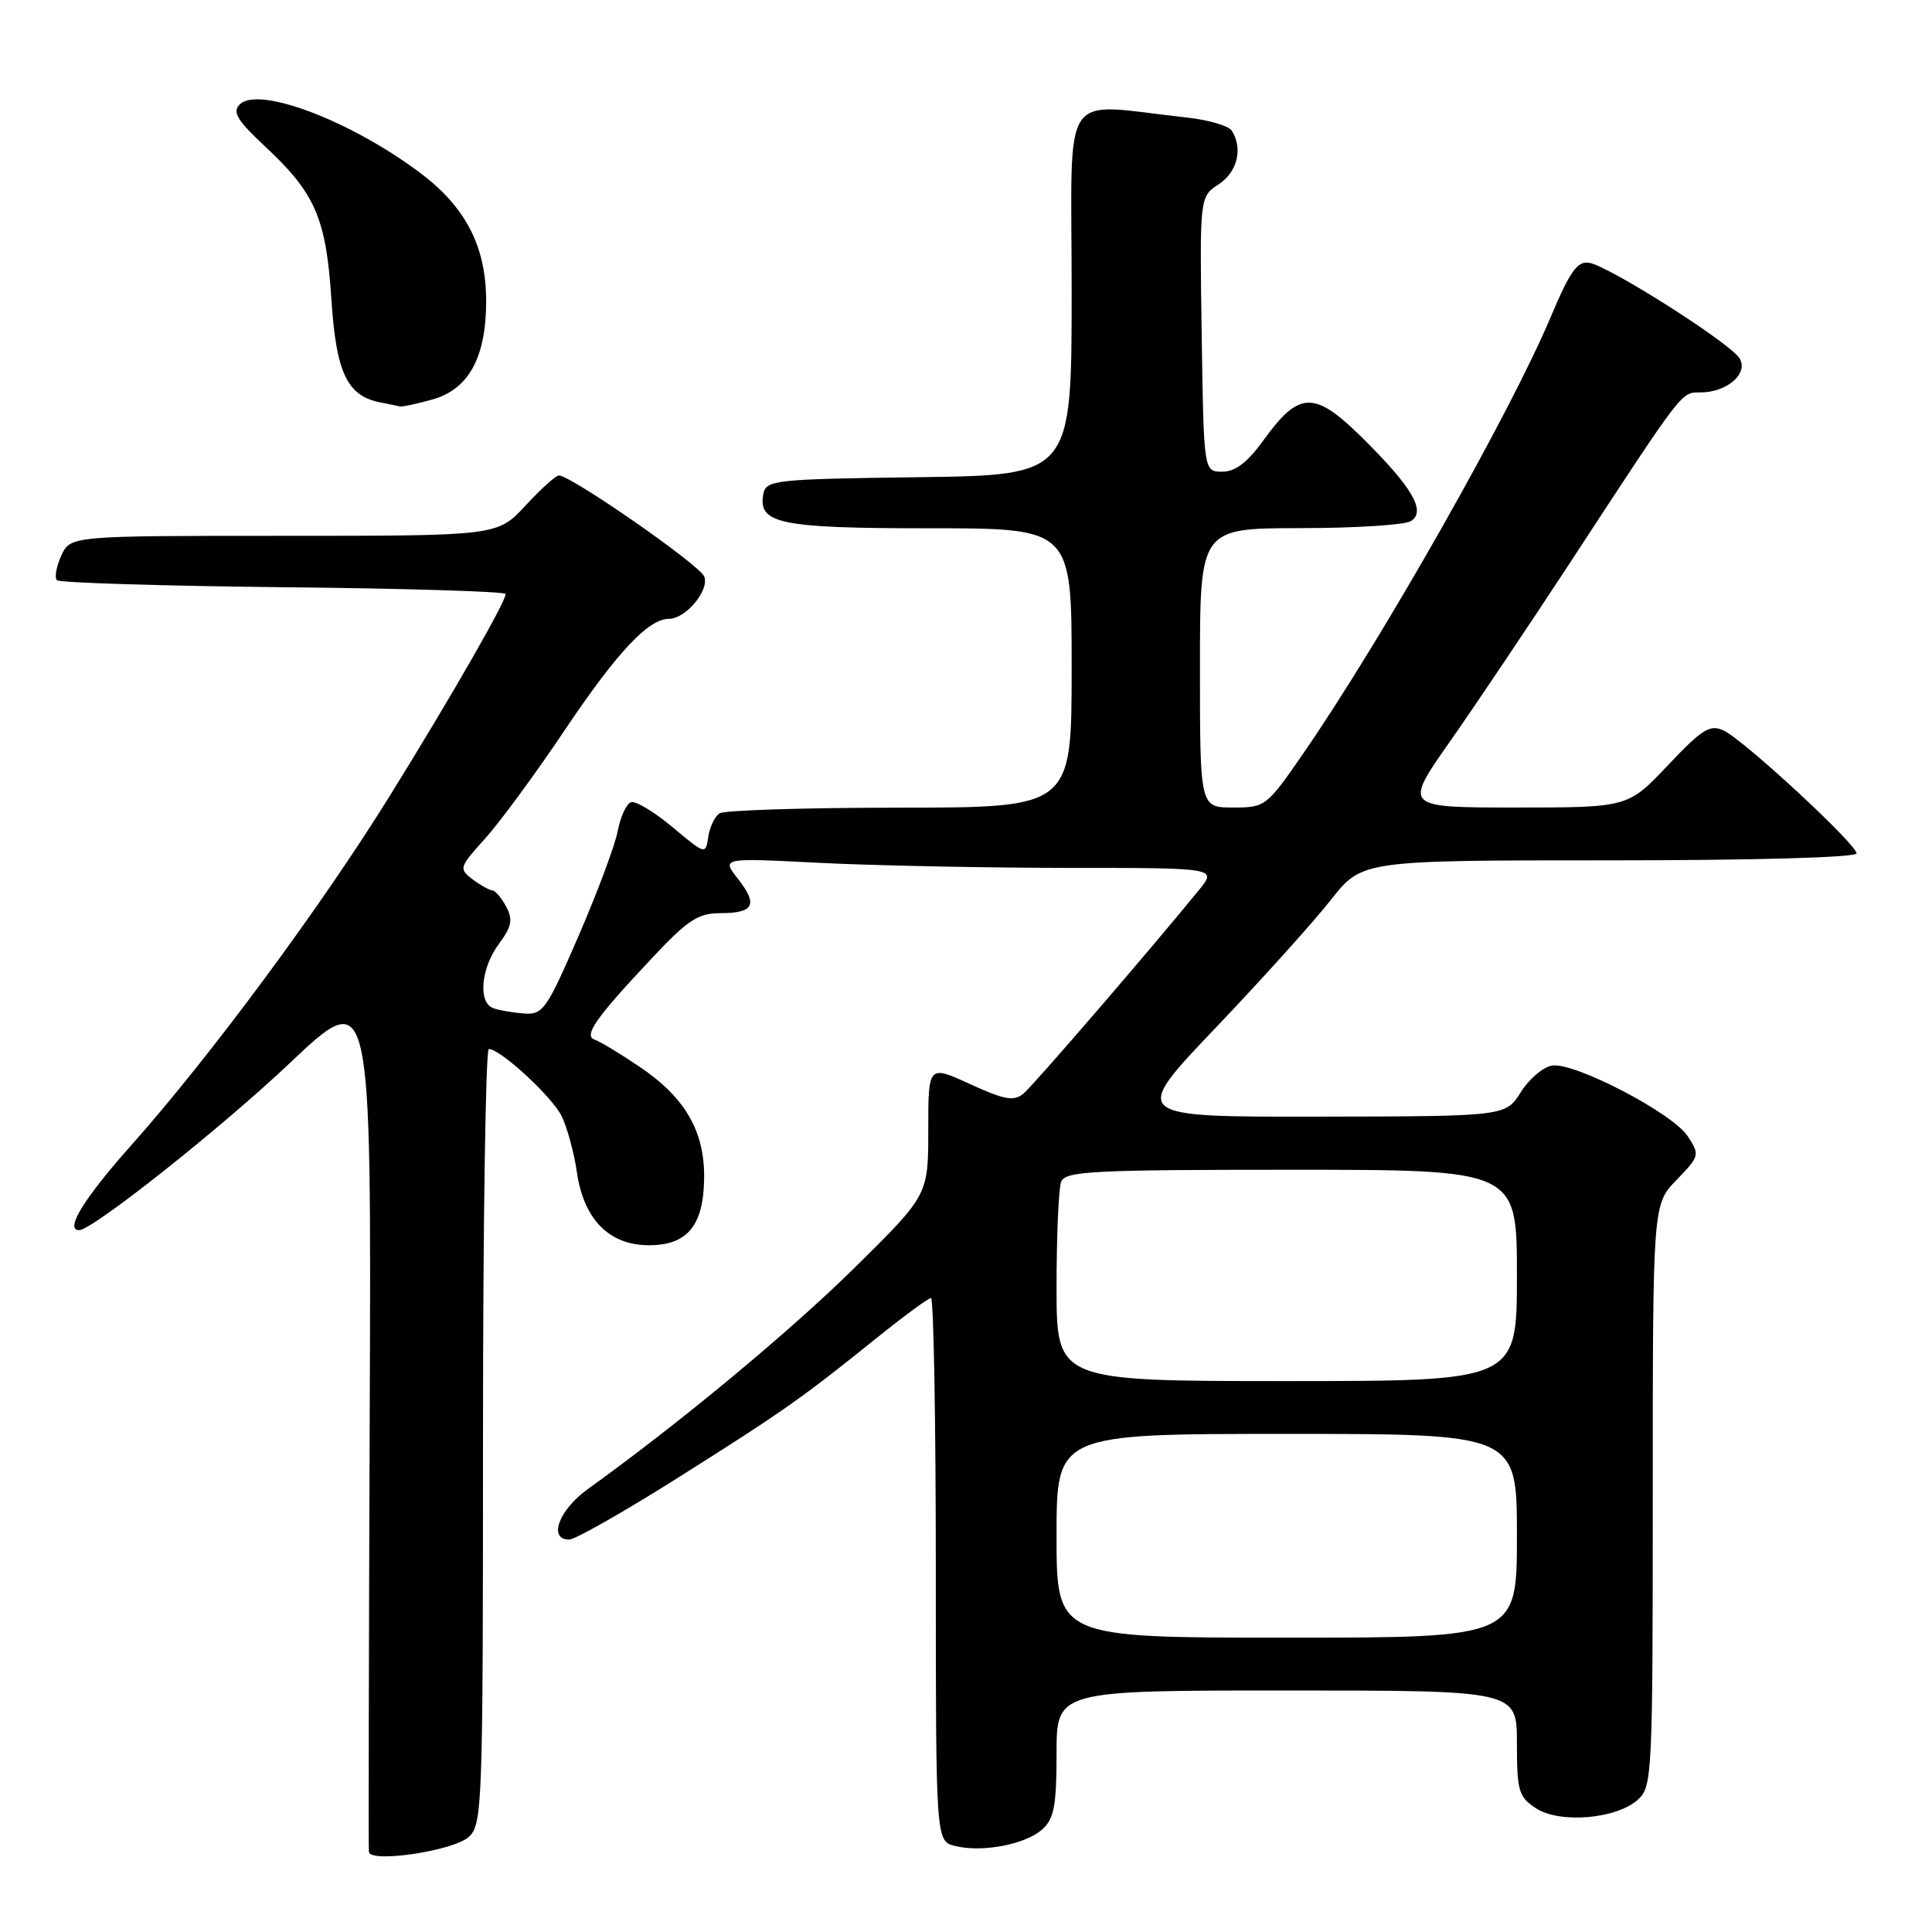 <?xml version="1.0" encoding="UTF-8" standalone="no"?>
<!DOCTYPE svg PUBLIC "-//W3C//DTD SVG 1.1//EN" "http://www.w3.org/Graphics/SVG/1.1/DTD/svg11.dtd" >
<svg xmlns="http://www.w3.org/2000/svg" xmlns:xlink="http://www.w3.org/1999/xlink" version="1.1" viewBox="0 0 256 256">
 <g >
 <path fill="currentColor"
d=" M 62.10 243.41 C 63.92 241.76 64.00 239.49 64.00 190.35 C 64.00 162.11 64.35 139.00 64.77 139.00 C 66.29 139.00 73.07 145.23 74.39 147.84 C 75.13 149.30 76.06 152.69 76.45 155.37 C 77.36 161.59 80.73 165.00 85.99 165.00 C 91.06 165.00 93.21 162.42 93.30 156.21 C 93.40 149.92 90.81 145.44 84.73 141.34 C 82.16 139.60 79.50 138.00 78.84 137.78 C 77.27 137.26 78.86 134.97 86.31 127.04 C 91.11 121.91 92.49 121.00 95.43 121.00 C 99.90 121.00 100.48 119.88 97.78 116.45 C 95.60 113.67 95.60 113.67 108.55 114.33 C 115.67 114.69 130.45 114.99 141.38 115.00 C 161.26 115.00 161.26 115.00 158.88 117.92 C 152.31 125.98 136.96 143.79 135.61 144.91 C 134.34 145.96 133.11 145.74 128.54 143.65 C 123.00 141.11 123.00 141.11 123.00 149.73 C 123.00 158.35 123.00 158.35 113.25 167.97 C 104.69 176.42 90.01 188.60 77.90 197.30 C 74.04 200.08 72.59 204.00 75.42 204.00 C 76.20 204.00 82.61 200.36 89.67 195.91 C 103.76 187.03 106.35 185.20 116.11 177.33 C 119.75 174.40 123.01 172.00 123.36 172.00 C 123.71 172.00 124.00 188.19 124.00 207.98 C 124.00 243.96 124.00 243.96 126.55 244.60 C 130.14 245.50 135.90 244.40 138.12 242.39 C 139.67 240.99 140.00 239.24 140.00 232.35 C 140.00 224.00 140.00 224.00 170.50 224.00 C 201.00 224.00 201.00 224.00 201.00 230.98 C 201.00 237.33 201.23 238.10 203.52 239.60 C 206.67 241.67 214.20 241.03 217.04 238.46 C 218.92 236.76 219.00 235.15 219.00 198.14 C 219.00 159.60 219.00 159.60 222.15 156.35 C 225.21 153.19 225.25 153.03 223.63 150.55 C 221.62 147.49 208.70 140.76 205.68 141.19 C 204.50 141.36 202.62 142.95 201.52 144.71 C 199.50 147.92 199.50 147.92 174.66 147.96 C 149.83 148.00 149.83 148.00 161.02 136.25 C 167.18 129.79 174.07 122.14 176.34 119.25 C 180.47 114.00 180.47 114.00 213.24 114.00 C 232.42 114.00 246.00 113.62 246.00 113.08 C 246.00 111.86 231.08 98.06 228.40 96.80 C 226.58 95.95 225.57 96.58 221.00 101.41 C 215.71 107.00 215.71 107.00 200.85 107.00 C 185.99 107.00 185.99 107.00 192.13 98.25 C 195.50 93.44 202.68 82.75 208.08 74.50 C 223.17 51.43 222.74 52.00 225.30 52.00 C 228.83 52.00 231.73 49.49 230.50 47.48 C 229.26 45.45 213.20 35.25 210.57 34.82 C 209.01 34.56 208.02 35.96 205.48 42.00 C 200.12 54.73 183.21 84.57 172.75 99.75 C 167.83 106.88 167.68 107.00 163.38 107.00 C 159.00 107.00 159.00 107.00 159.00 88.50 C 159.00 70.00 159.00 70.00 172.25 69.98 C 179.54 69.98 186.15 69.56 186.95 69.05 C 189.01 67.75 187.14 64.56 180.47 57.97 C 174.17 51.75 172.14 51.79 167.46 58.28 C 165.30 61.27 163.70 62.50 161.96 62.50 C 159.50 62.50 159.50 62.50 159.23 44.29 C 158.96 26.08 158.96 26.08 161.48 24.42 C 163.96 22.80 164.72 19.68 163.22 17.32 C 162.80 16.66 160.11 15.88 157.23 15.57 C 140.20 13.72 142.00 11.02 142.00 38.44 C 142.00 62.96 142.00 62.96 121.76 63.23 C 102.66 63.48 101.51 63.61 101.15 65.43 C 100.39 69.40 103.30 70.00 123.19 70.00 C 142.00 70.00 142.00 70.00 142.00 88.50 C 142.00 107.00 142.00 107.00 119.25 107.02 C 106.74 107.02 95.98 107.36 95.35 107.77 C 94.72 108.17 94.04 109.57 93.85 110.89 C 93.50 113.26 93.47 113.25 89.11 109.60 C 86.70 107.58 84.22 106.09 83.61 106.30 C 83.01 106.50 82.22 108.20 81.86 110.08 C 81.51 111.96 79.17 118.22 76.67 124.00 C 72.39 133.86 71.95 134.49 69.37 134.29 C 67.87 134.17 66.04 133.85 65.32 133.57 C 63.32 132.80 63.74 128.27 66.10 125.08 C 67.82 122.76 67.99 121.86 67.06 120.12 C 66.44 118.95 65.61 117.99 65.21 117.97 C 64.82 117.95 63.65 117.29 62.60 116.50 C 60.78 115.12 60.85 114.91 64.27 111.12 C 66.24 108.95 71.00 102.46 74.86 96.70 C 81.75 86.44 85.91 82.00 88.63 82.00 C 90.86 82.00 94.02 78.22 93.32 76.40 C 92.74 74.87 75.66 63.00 74.05 63.00 C 73.65 63.00 71.66 64.80 69.62 67.00 C 65.92 71.00 65.92 71.00 37.62 71.00 C 9.32 71.00 9.32 71.00 8.12 73.63 C 7.46 75.08 7.20 76.54 7.54 76.88 C 7.88 77.22 21.40 77.64 37.58 77.81 C 53.76 77.97 67.00 78.38 67.00 78.71 C 67.00 79.76 59.93 92.08 51.79 105.23 C 42.64 120.02 27.90 139.94 17.37 151.78 C 11.08 158.85 8.54 163.00 10.49 163.00 C 12.25 163.00 29.28 149.49 38.35 140.91 C 49.21 130.64 49.21 130.64 48.99 187.57 C 48.87 218.88 48.82 244.90 48.88 245.39 C 49.08 246.89 60.07 245.25 62.10 243.41 Z  M 57.25 52.95 C 62.08 51.60 64.39 47.44 64.42 40.00 C 64.44 32.73 61.75 27.46 55.65 22.89 C 46.44 15.98 34.24 11.36 31.76 13.84 C 30.75 14.85 31.43 15.96 35.17 19.45 C 41.76 25.59 43.22 28.94 43.91 39.65 C 44.54 49.38 45.99 52.45 50.35 53.31 C 51.53 53.54 52.73 53.79 53.00 53.86 C 53.27 53.93 55.19 53.52 57.25 52.95 Z  M 140.00 203.50 C 140.00 190.00 140.00 190.00 170.50 190.00 C 201.00 190.00 201.00 190.00 201.00 203.50 C 201.00 217.00 201.00 217.00 170.50 217.00 C 140.00 217.00 140.00 217.00 140.00 203.50 Z  M 140.00 170.58 C 140.00 163.75 140.27 157.45 140.61 156.58 C 141.14 155.19 144.77 155.00 171.11 155.00 C 201.00 155.00 201.00 155.00 201.00 169.00 C 201.00 183.00 201.00 183.00 170.50 183.00 C 140.00 183.00 140.00 183.00 140.00 170.58 Z "/>
</g>
</svg>